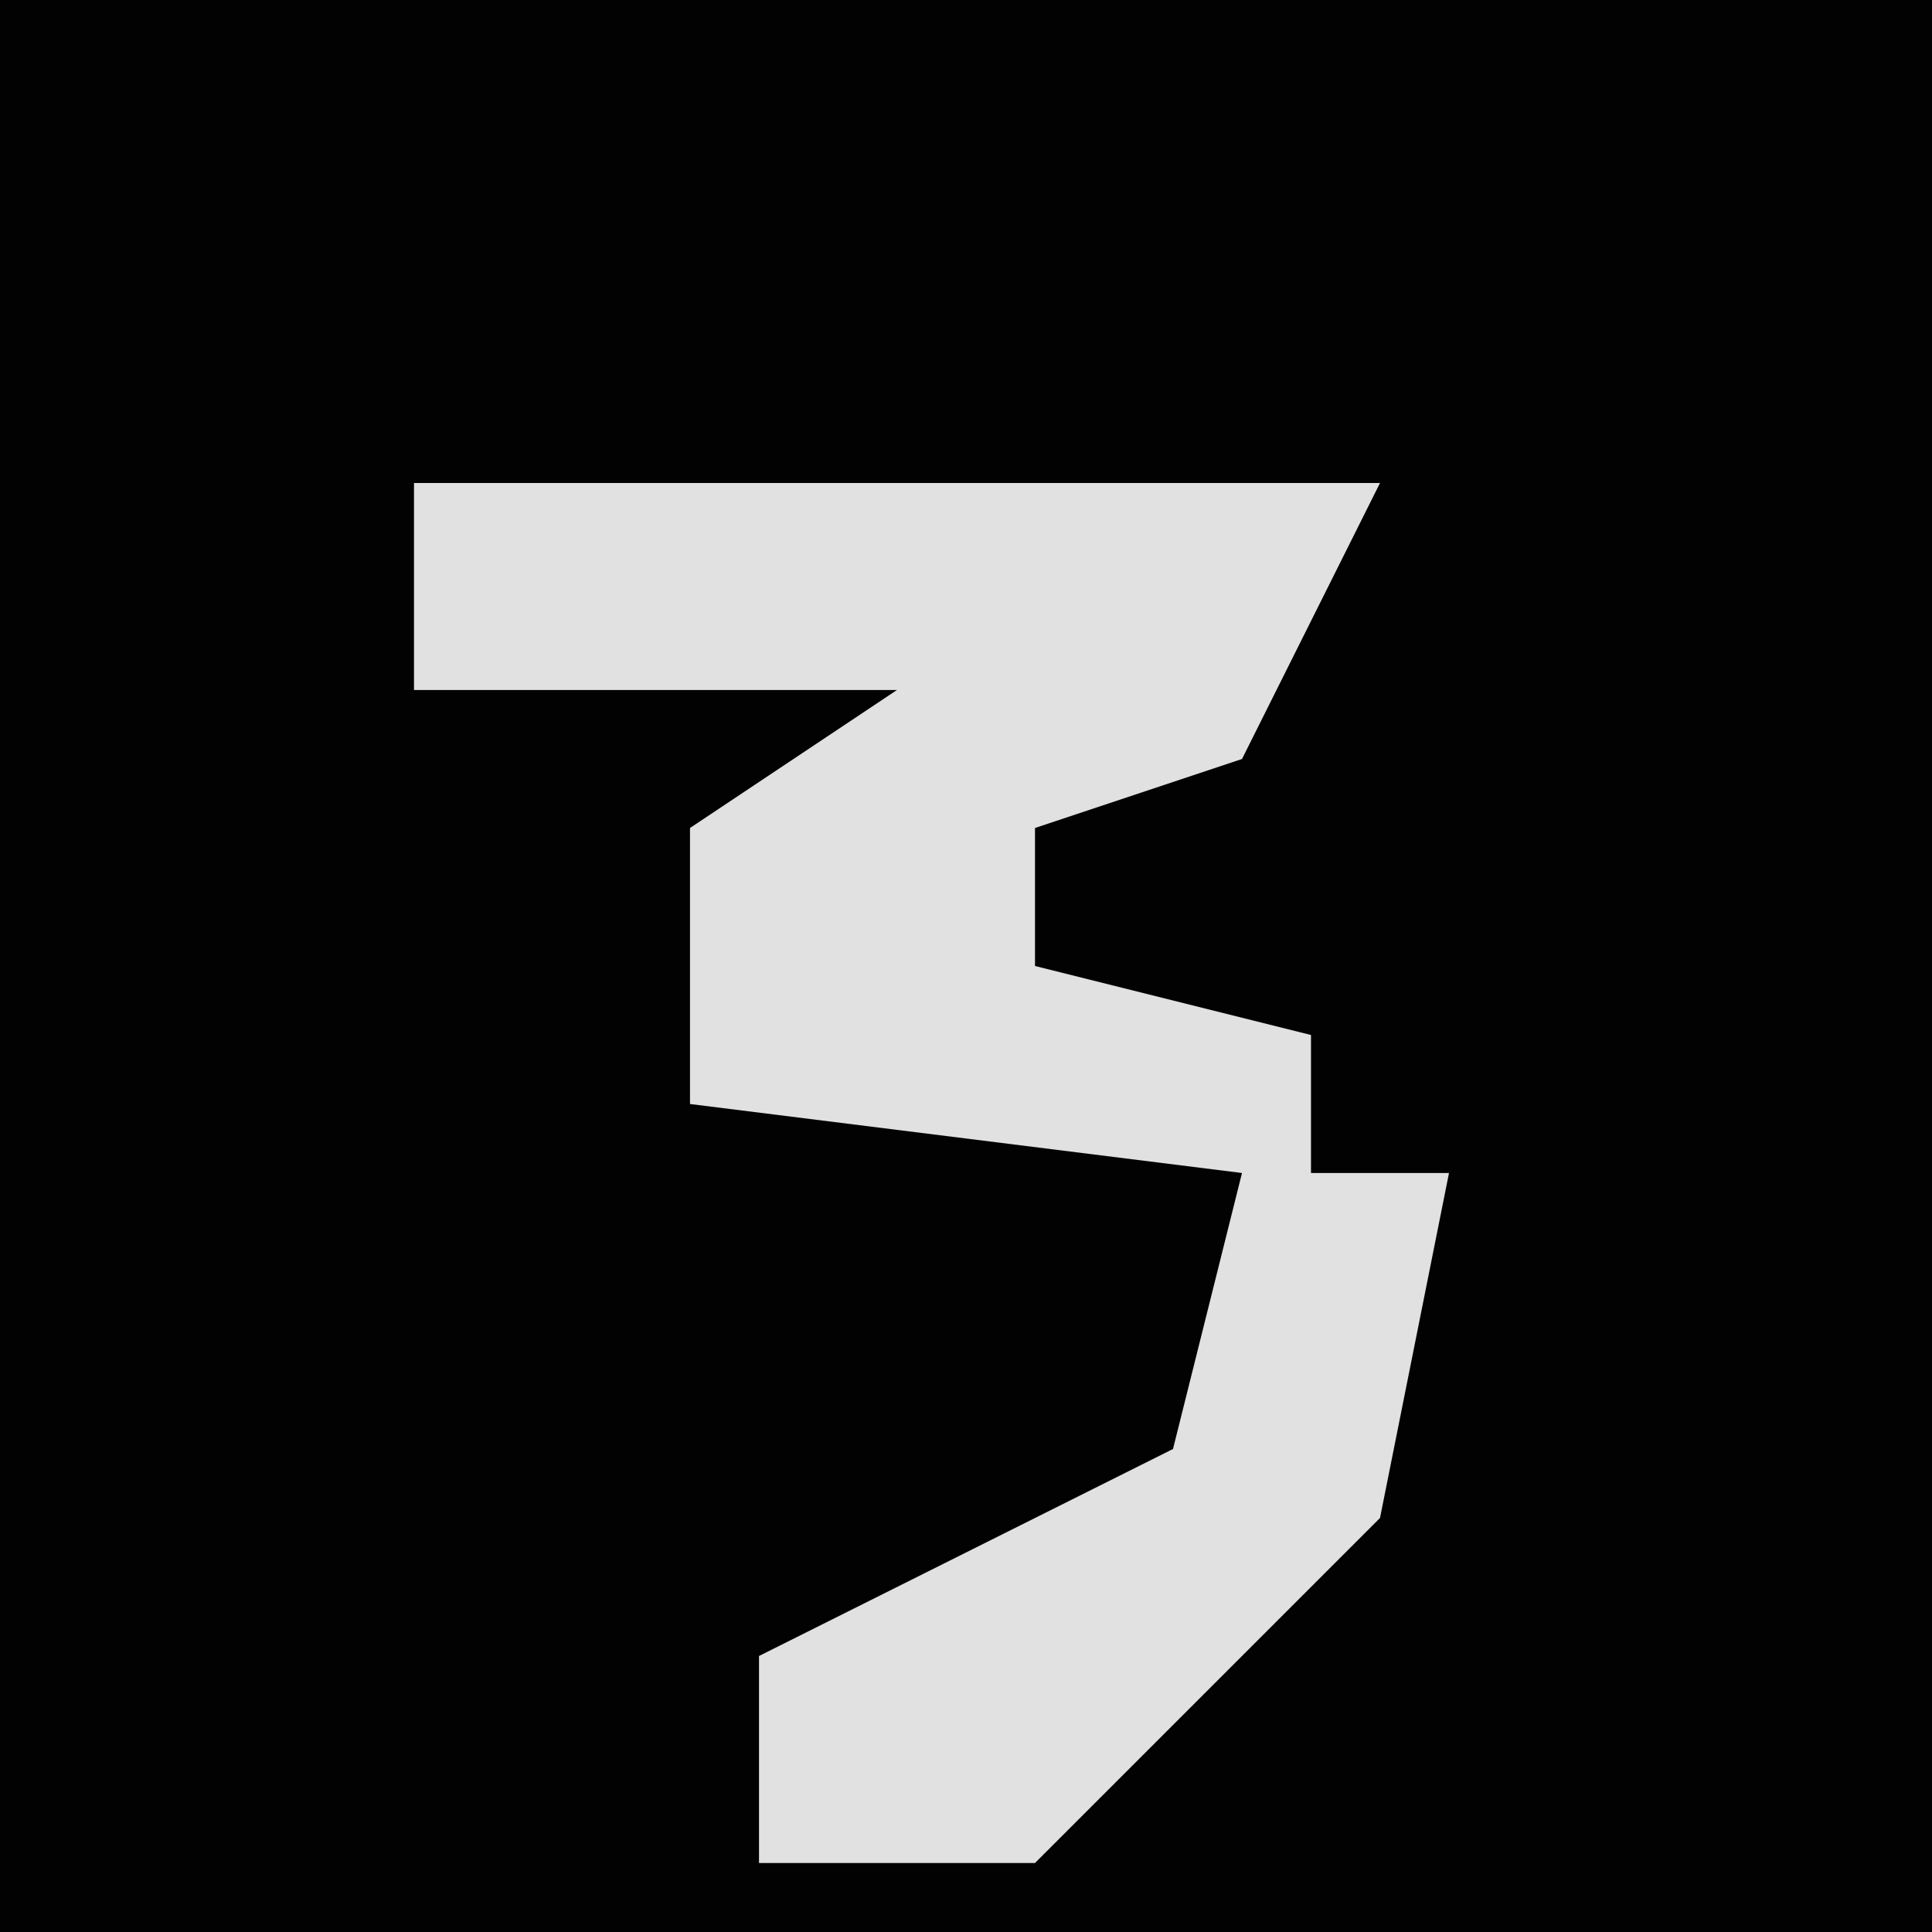 <?xml version="1.0" encoding="UTF-8"?>
<svg version="1.1" xmlns="http://www.w3.org/2000/svg" width="28" height="28">
<path d="M0,0 L28,0 L28,28 L0,28 Z " fill="#020202" transform="translate(0,0)"/>
<path d="M0,0 L14,0 L12,4 L9,5 L9,7 L13,8 L13,10 L15,10 L14,15 L9,20 L5,20 L5,17 L11,14 L12,10 L4,9 L4,5 L7,3 L0,3 Z " fill="#E1E1E1" transform="translate(6,7)"/>
</svg>
